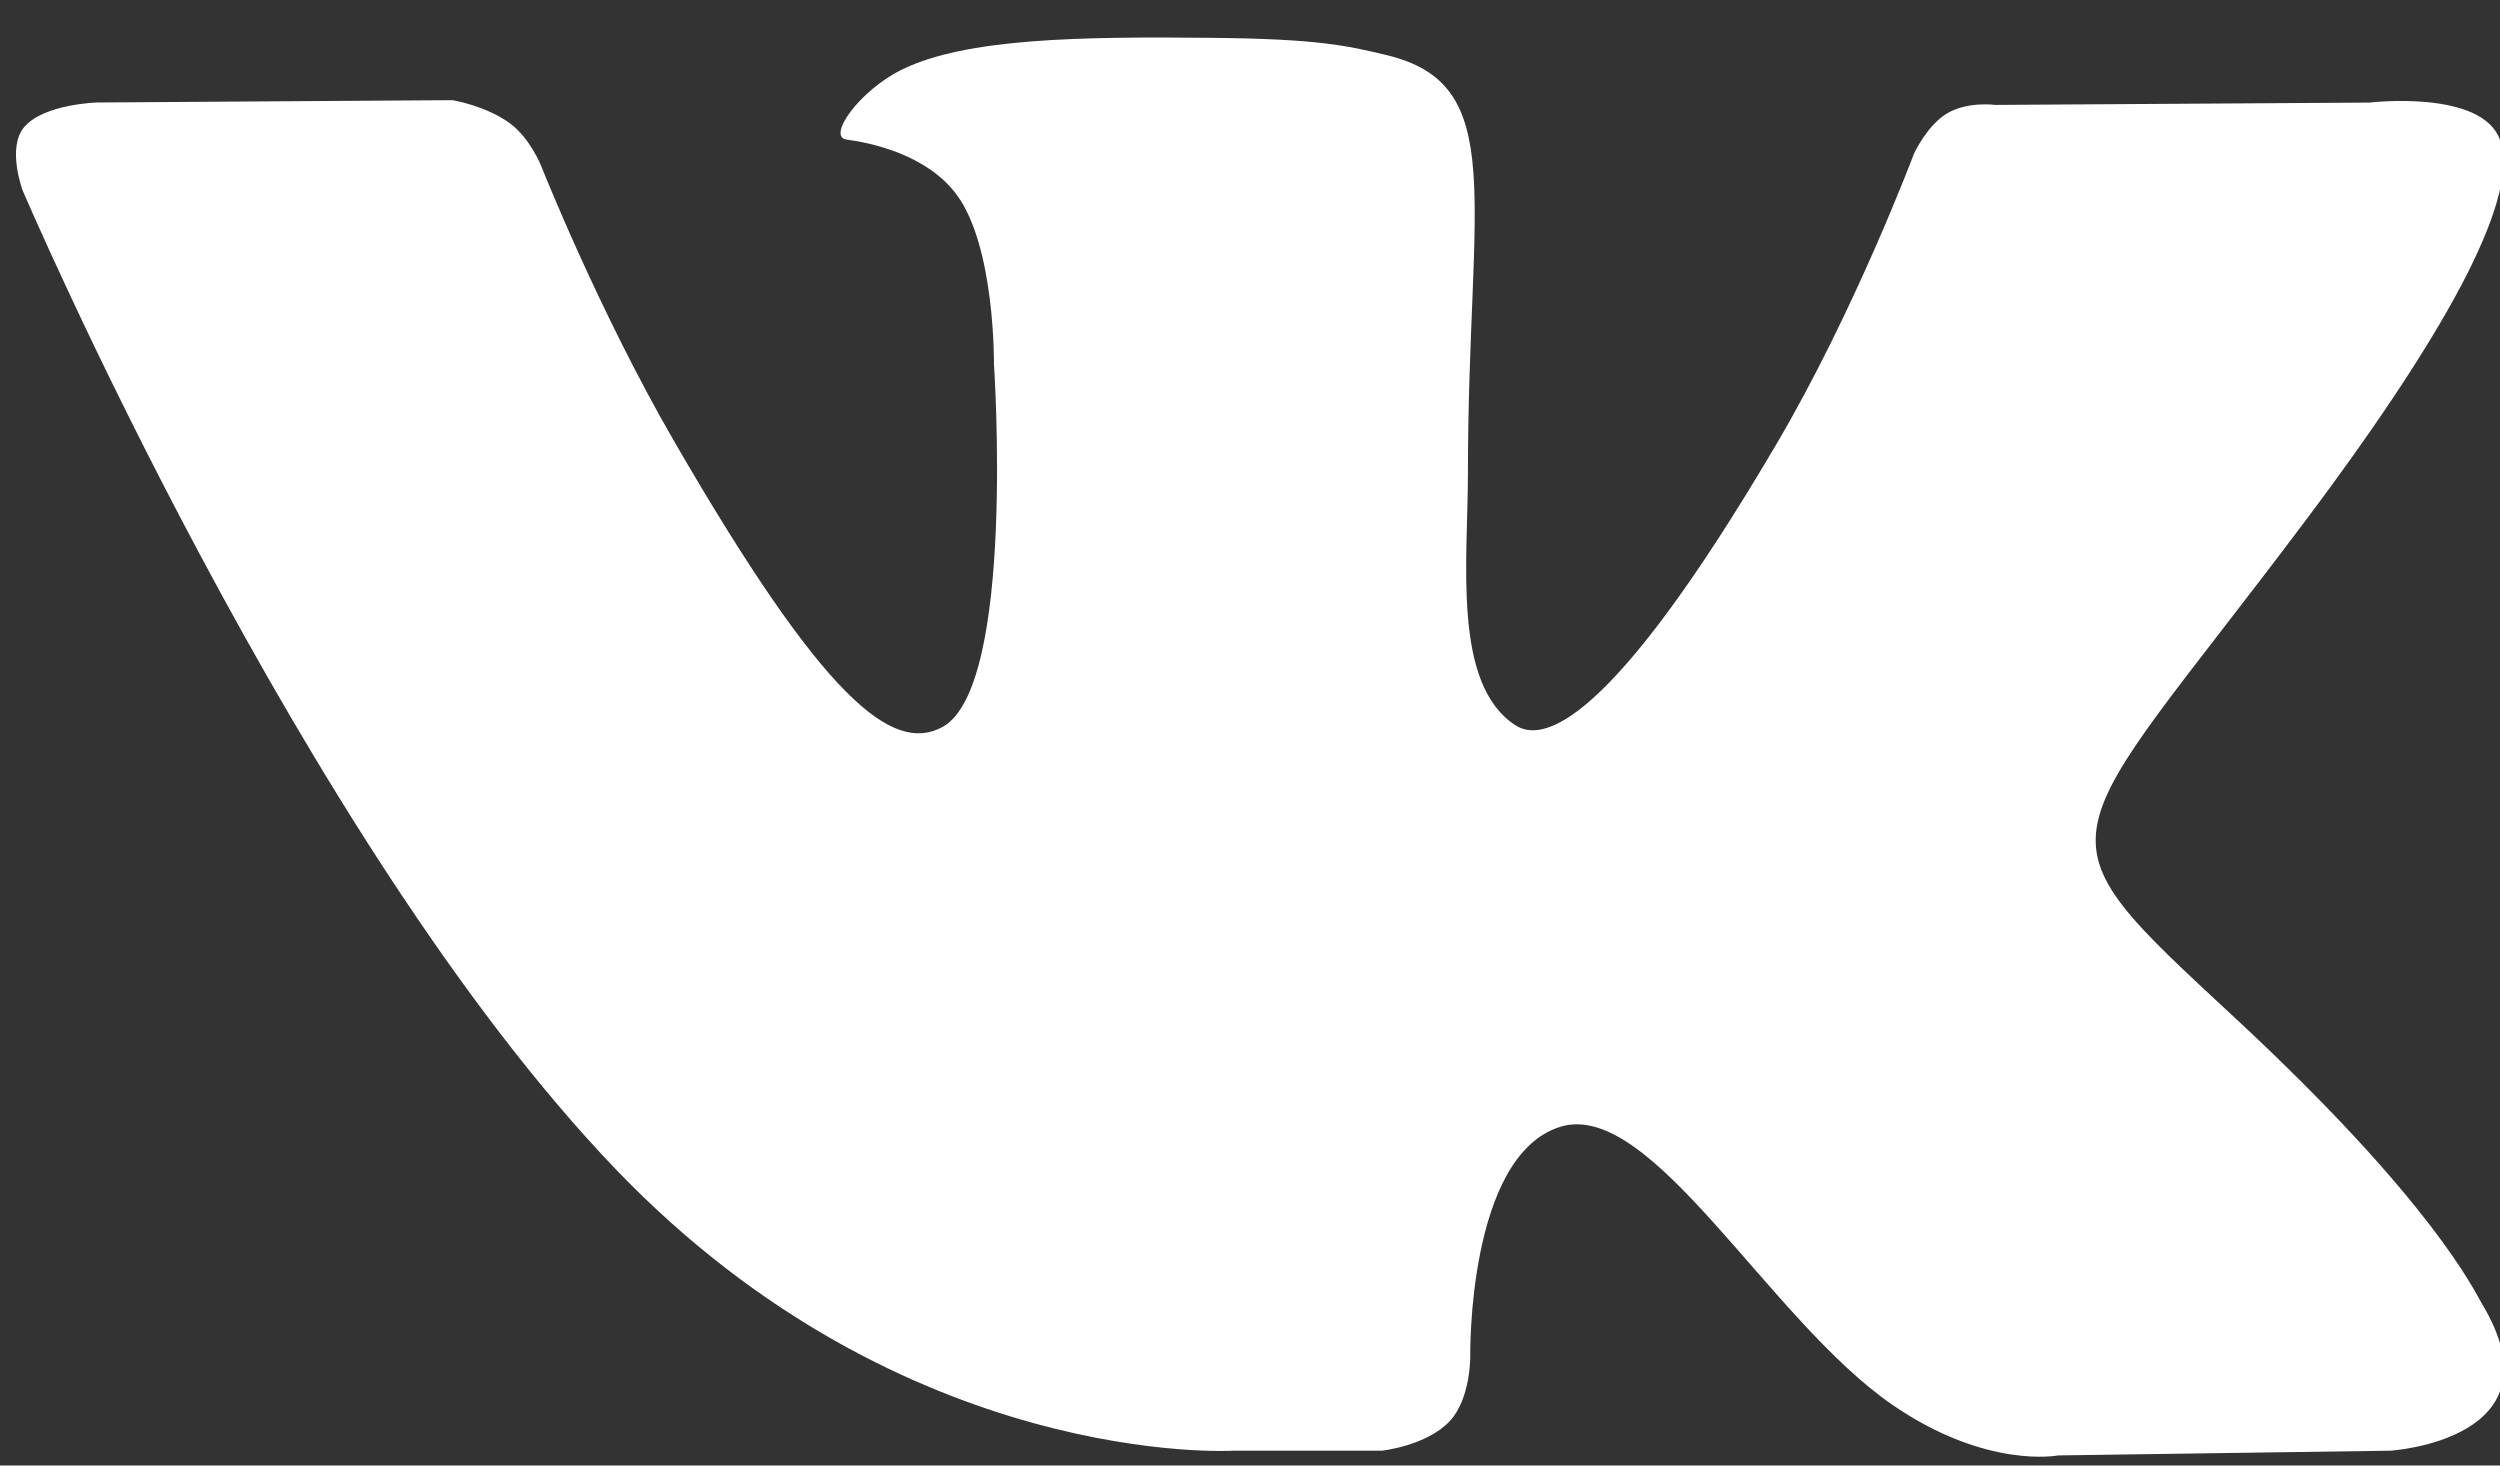 <svg xmlns="http://www.w3.org/2000/svg" width="29" height="17" viewBox="0 0 29 17"><rect x="0" y="0" width="29" height="17" fill="#333333" stroke="none"/><g><g><path fill="#fff" d="M14.306 16.828h1.724s.521-.057.788-.344c.245-.263.237-.757.237-.757s-.034-2.314 1.04-2.655c1.06-.336 2.42 2.237 3.86 3.226 1.09.748 1.919.585 1.919.585l3.854-.055s2.016-.124 1.06-1.709c-.079-.13-.557-1.172-2.866-3.315-2.417-2.243-2.093-1.88.818-5.76C28.513 3.683 29.222 2.24 29 1.623c-.21-.589-1.515-.433-1.515-.433l-4.34.027s-.321-.044-.56.099c-.233.14-.382.465-.382.465S21.516 3.61 20.6 5.163c-1.932 3.281-2.705 3.455-3.021 3.25-.735-.475-.551-1.907-.551-2.924 0-3.18.482-4.506-.94-4.849-.471-.114-.819-.189-2.025-.201-1.548-.016-2.859.005-3.6.368-.494.242-.875.78-.643.812.287.038.936.175 1.28.643.445.605.43 1.964.43 1.964s.255 3.742-.597 4.207c-.585.319-1.387-.332-3.11-3.309-.883-1.524-1.55-3.21-1.55-3.21s-.128-.314-.357-.483c-.278-.204-.666-.269-.666-.269l-4.124.027s-.62.017-.846.286c-.203.24-.017.735-.017.735s3.229 7.552 6.884 11.358c3.353 3.49 7.159 3.26 7.159 3.26z"/></g></g></svg>
